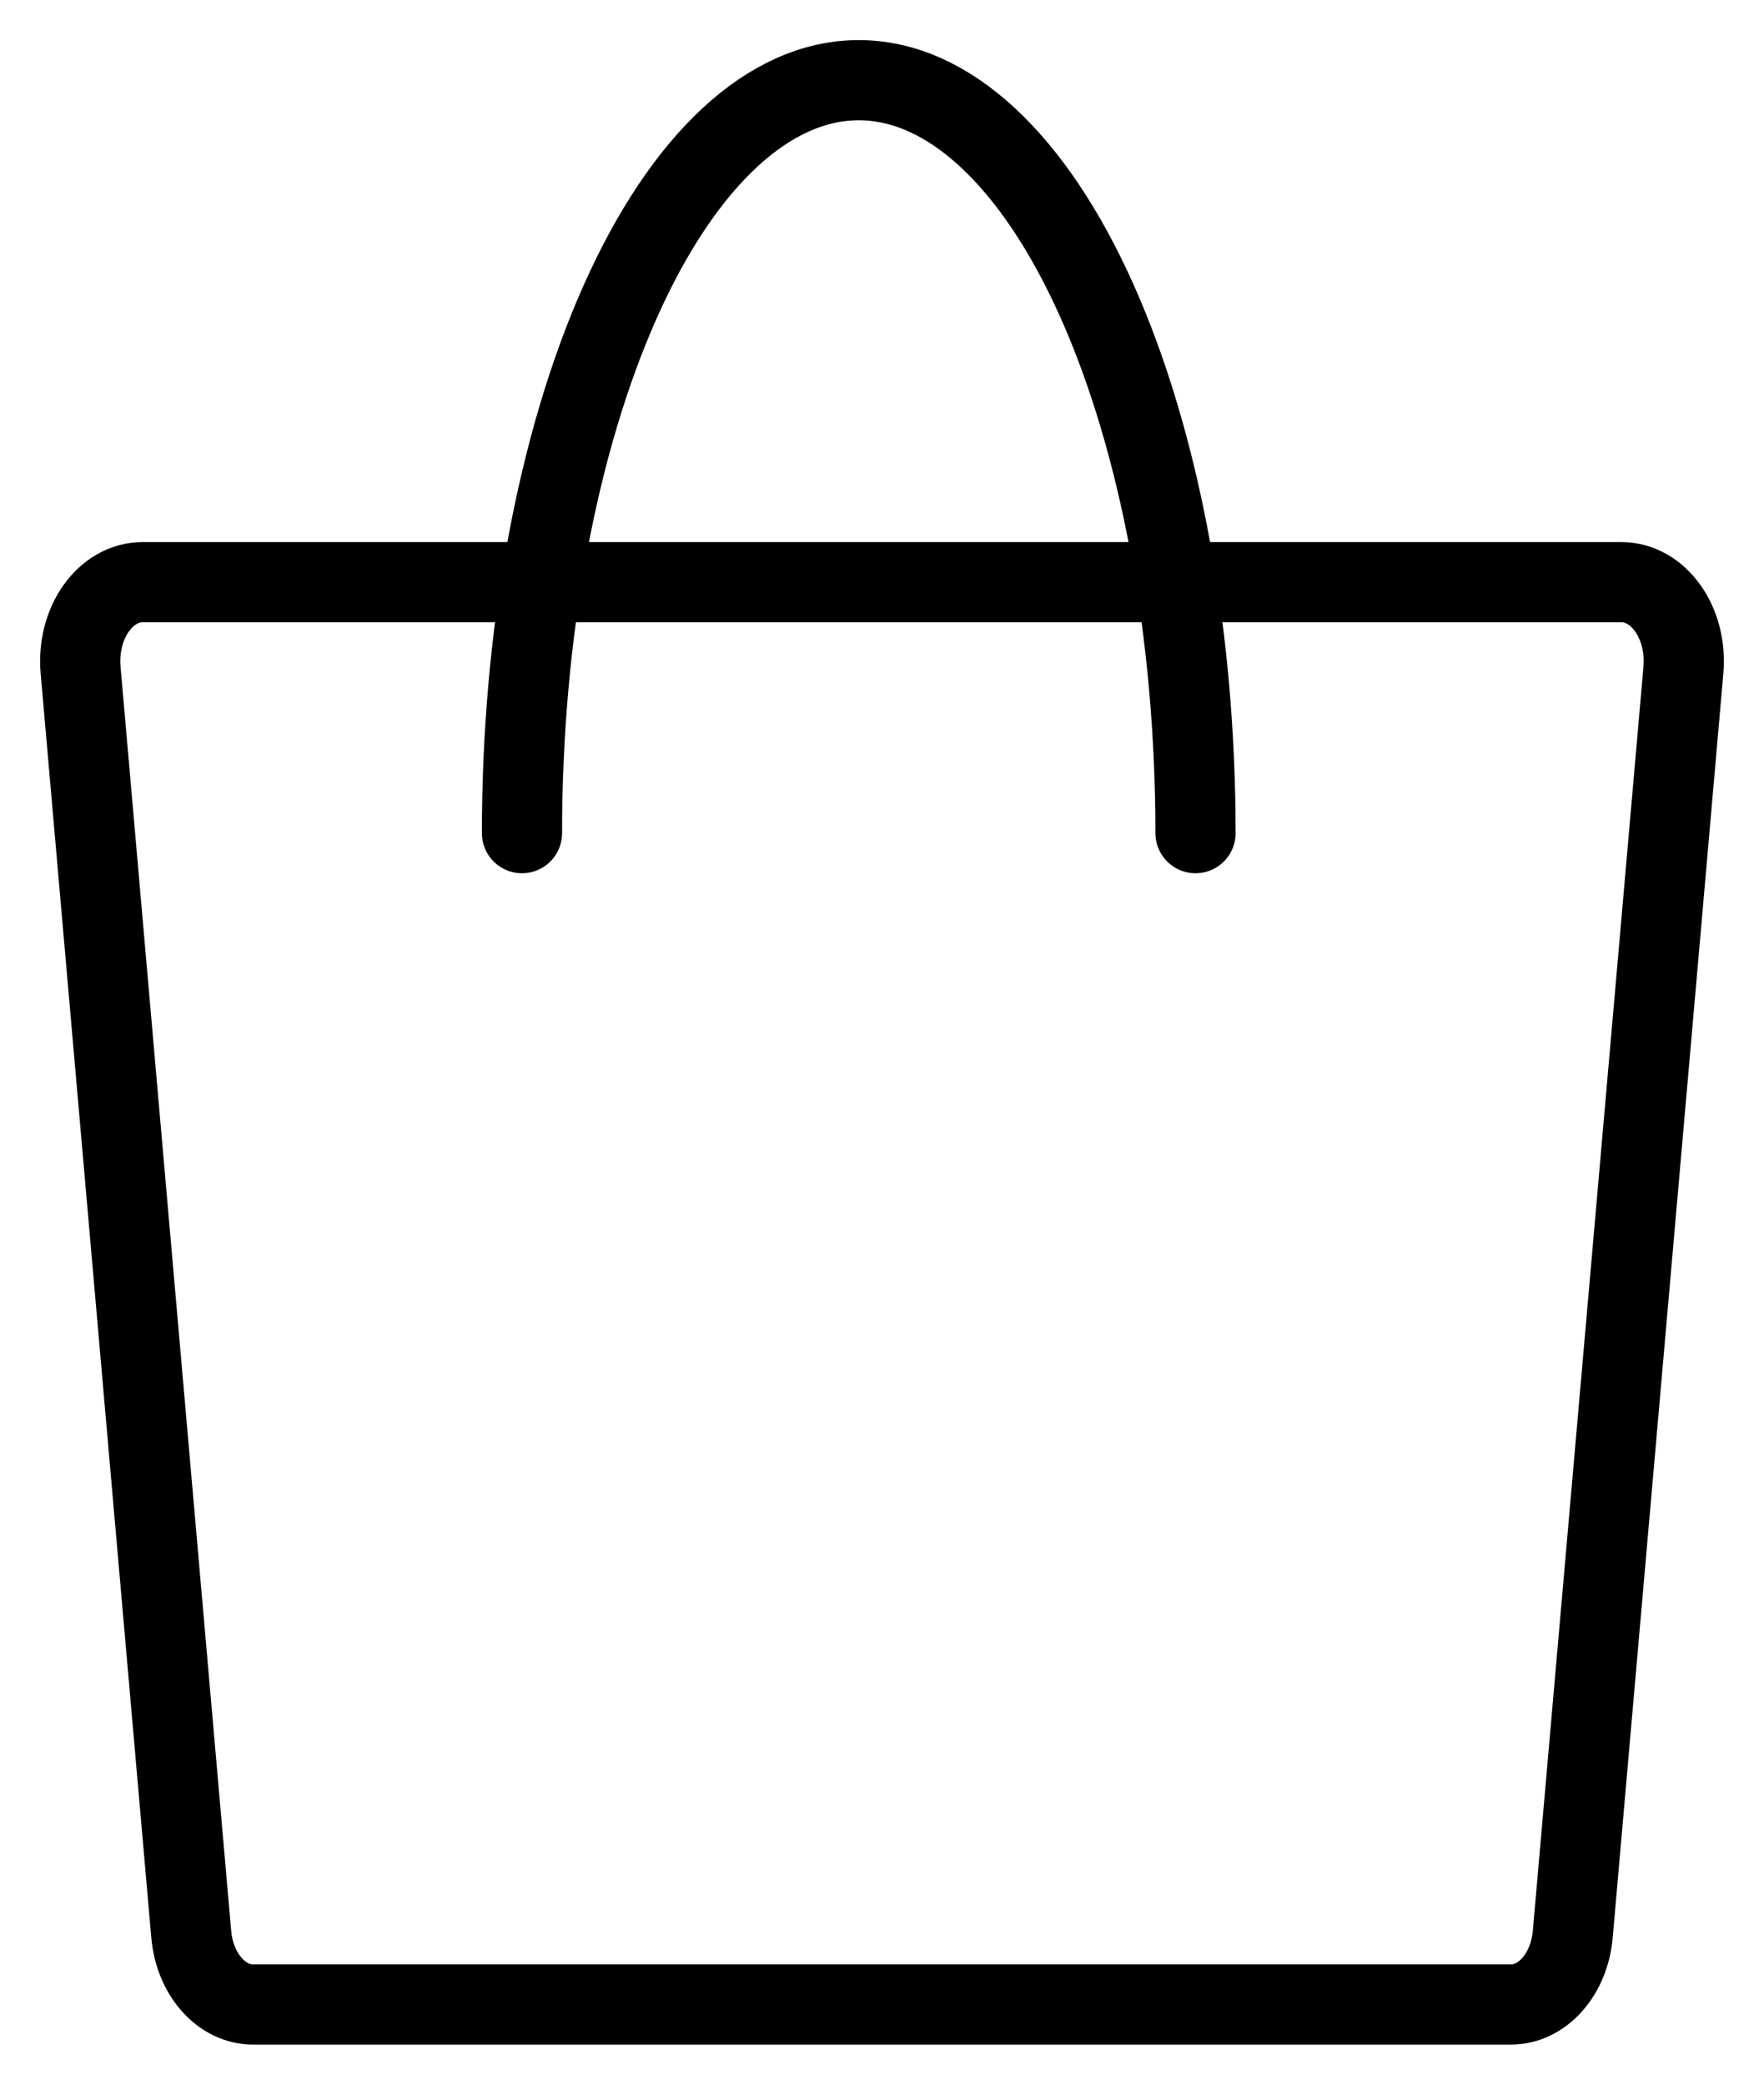 <svg width="22" height="26" viewBox="0 0 22 26" fill="none" xmlns="http://www.w3.org/2000/svg">
<path d="M18.844 25H3.156C2.965 25 2.781 24.911 2.639 24.749C2.496 24.587 2.406 24.364 2.385 24.123L1.005 8.355C0.993 8.217 1.004 8.078 1.037 7.946C1.07 7.814 1.125 7.692 1.198 7.589C1.271 7.486 1.36 7.403 1.459 7.347C1.559 7.29 1.667 7.261 1.776 7.261H20.224C20.333 7.261 20.441 7.29 20.541 7.347C20.64 7.403 20.729 7.486 20.802 7.589C20.875 7.692 20.93 7.814 20.963 7.946C20.996 8.078 21.007 8.217 20.995 8.355L19.615 24.123C19.594 24.364 19.504 24.587 19.361 24.749C19.219 24.911 19.035 25 18.844 25Z" stroke="black" stroke-linecap="round" stroke-linejoin="round"/>
<path d="M6.51 10.391C6.51 7.901 6.952 5.512 7.74 3.751C8.528 1.989 9.596 1 10.71 1C11.824 1 12.892 1.989 13.68 3.751C14.467 5.512 14.91 7.901 14.91 10.391" stroke="black" stroke-linecap="round" stroke-linejoin="round"/>
</svg>
